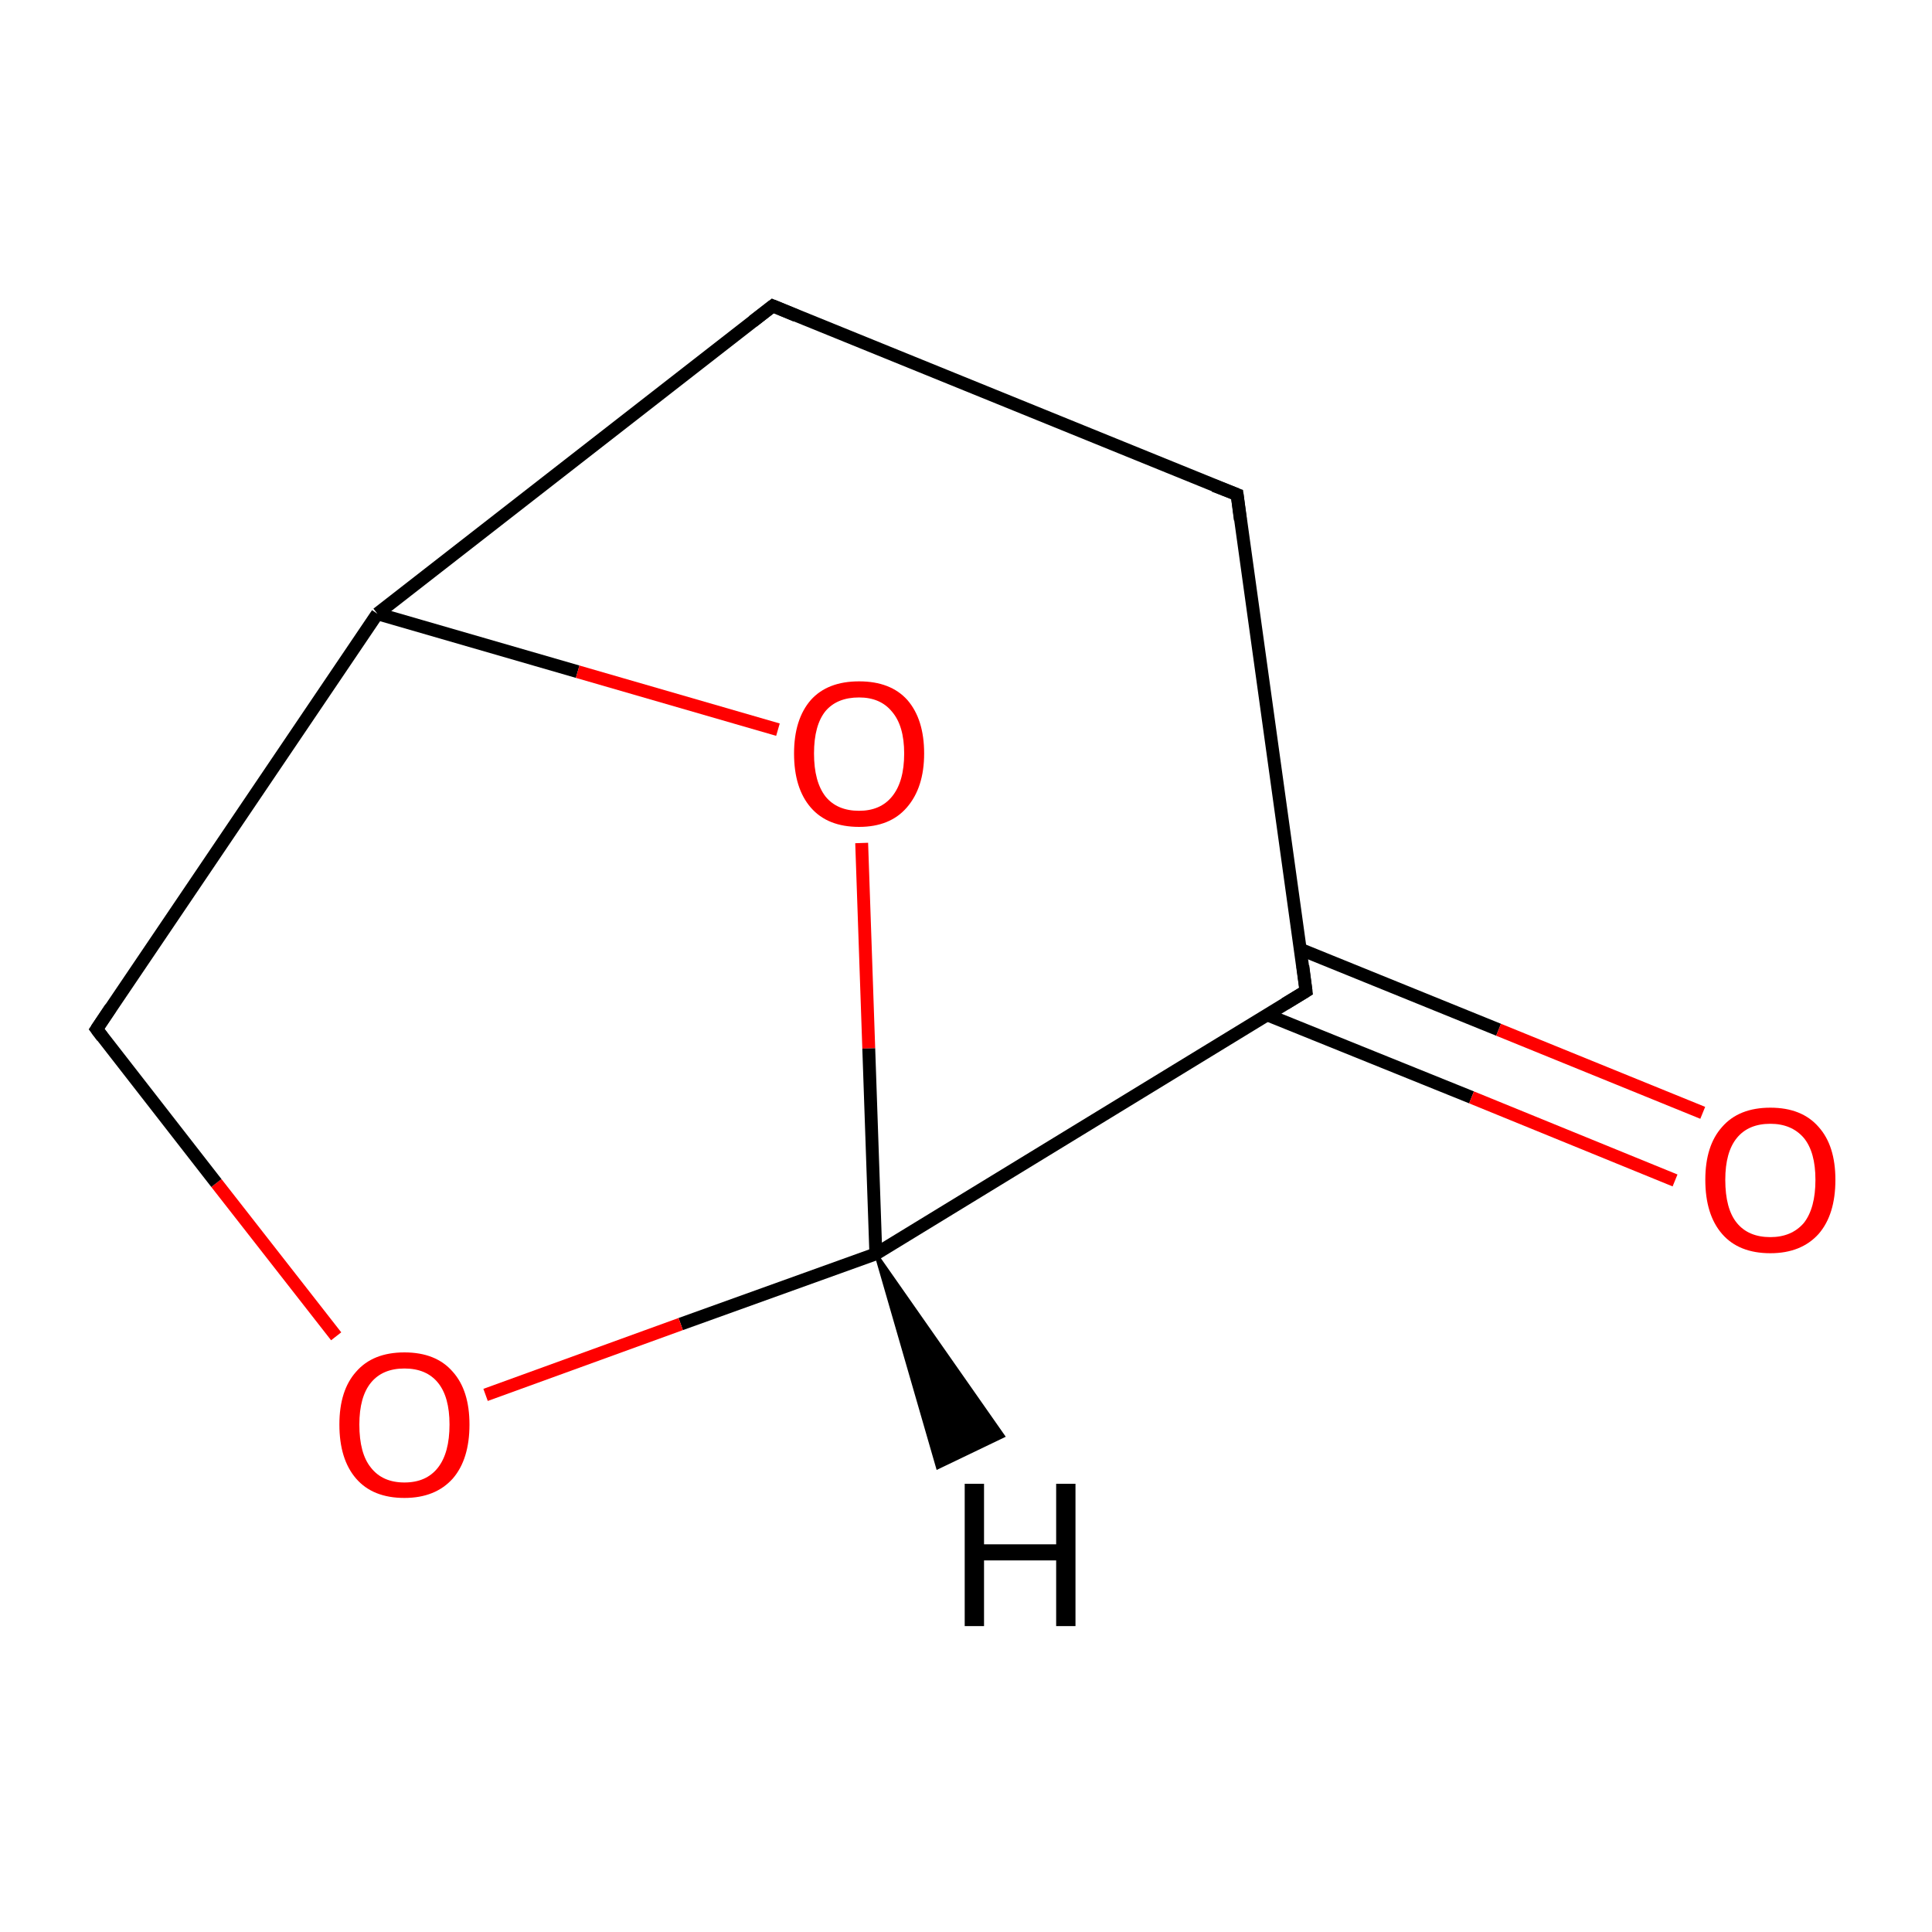 <?xml version='1.0' encoding='iso-8859-1'?>
<svg version='1.1' baseProfile='full'
              xmlns='http://www.w3.org/2000/svg'
                      xmlns:rdkit='http://www.rdkit.org/xml'
                      xmlns:xlink='http://www.w3.org/1999/xlink'
                  xml:space='preserve'
width='300px' height='300px' viewBox='0 0 300 300'>
<!-- END OF HEADER -->
<rect style='opacity:1.0;fill:#FFFFFF;stroke:none' width='300.0' height='300.0' x='0.0' y='0.0'> </rect>
<path class='bond-0 atom-0 atom-1' d='M 120.0,47.5 L 192.1,76.8' style='fill:none;fill-rule:evenodd;stroke:#000000;stroke-width:2.0px;stroke-linecap:butt;stroke-linejoin:miter;stroke-opacity:1' />
<path class='bond-1 atom-1 atom-2' d='M 192.1,76.8 L 202.8,153.9' style='fill:none;fill-rule:evenodd;stroke:#000000;stroke-width:2.0px;stroke-linecap:butt;stroke-linejoin:miter;stroke-opacity:1' />
<path class='bond-2 atom-2 atom-3' d='M 196.8,157.6 L 228.5,170.4' style='fill:none;fill-rule:evenodd;stroke:#000000;stroke-width:2.0px;stroke-linecap:butt;stroke-linejoin:miter;stroke-opacity:1' />
<path class='bond-2 atom-2 atom-3' d='M 228.5,170.4 L 260.1,183.3' style='fill:none;fill-rule:evenodd;stroke:#FF0000;stroke-width:2.0px;stroke-linecap:butt;stroke-linejoin:miter;stroke-opacity:1' />
<path class='bond-2 atom-2 atom-3' d='M 201.9,147.4 L 232.7,159.9' style='fill:none;fill-rule:evenodd;stroke:#000000;stroke-width:2.0px;stroke-linecap:butt;stroke-linejoin:miter;stroke-opacity:1' />
<path class='bond-2 atom-2 atom-3' d='M 232.7,159.9 L 264.4,172.8' style='fill:none;fill-rule:evenodd;stroke:#FF0000;stroke-width:2.0px;stroke-linecap:butt;stroke-linejoin:miter;stroke-opacity:1' />
<path class='bond-3 atom-2 atom-4' d='M 202.8,153.9 L 136.0,194.7' style='fill:none;fill-rule:evenodd;stroke:#000000;stroke-width:2.0px;stroke-linecap:butt;stroke-linejoin:miter;stroke-opacity:1' />
<path class='bond-4 atom-4 atom-5' d='M 136.0,194.7 L 105.7,205.6' style='fill:none;fill-rule:evenodd;stroke:#000000;stroke-width:2.0px;stroke-linecap:butt;stroke-linejoin:miter;stroke-opacity:1' />
<path class='bond-4 atom-4 atom-5' d='M 105.7,205.6 L 75.4,216.6' style='fill:none;fill-rule:evenodd;stroke:#FF0000;stroke-width:2.0px;stroke-linecap:butt;stroke-linejoin:miter;stroke-opacity:1' />
<path class='bond-5 atom-5 atom-6' d='M 52.2,207.5 L 33.6,183.7' style='fill:none;fill-rule:evenodd;stroke:#FF0000;stroke-width:2.0px;stroke-linecap:butt;stroke-linejoin:miter;stroke-opacity:1' />
<path class='bond-5 atom-5 atom-6' d='M 33.6,183.7 L 15.0,159.8' style='fill:none;fill-rule:evenodd;stroke:#000000;stroke-width:2.0px;stroke-linecap:butt;stroke-linejoin:miter;stroke-opacity:1' />
<path class='bond-6 atom-6 atom-7' d='M 15.0,159.8 L 58.6,95.3' style='fill:none;fill-rule:evenodd;stroke:#000000;stroke-width:2.0px;stroke-linecap:butt;stroke-linejoin:miter;stroke-opacity:1' />
<path class='bond-7 atom-7 atom-8' d='M 58.6,95.3 L 89.7,104.3' style='fill:none;fill-rule:evenodd;stroke:#000000;stroke-width:2.0px;stroke-linecap:butt;stroke-linejoin:miter;stroke-opacity:1' />
<path class='bond-7 atom-7 atom-8' d='M 89.7,104.3 L 120.8,113.3' style='fill:none;fill-rule:evenodd;stroke:#FF0000;stroke-width:2.0px;stroke-linecap:butt;stroke-linejoin:miter;stroke-opacity:1' />
<path class='bond-8 atom-7 atom-0' d='M 58.6,95.3 L 120.0,47.5' style='fill:none;fill-rule:evenodd;stroke:#000000;stroke-width:2.0px;stroke-linecap:butt;stroke-linejoin:miter;stroke-opacity:1' />
<path class='bond-9 atom-8 atom-4' d='M 133.8,130.9 L 134.9,162.8' style='fill:none;fill-rule:evenodd;stroke:#FF0000;stroke-width:2.0px;stroke-linecap:butt;stroke-linejoin:miter;stroke-opacity:1' />
<path class='bond-9 atom-8 atom-4' d='M 134.9,162.8 L 136.0,194.7' style='fill:none;fill-rule:evenodd;stroke:#000000;stroke-width:2.0px;stroke-linecap:butt;stroke-linejoin:miter;stroke-opacity:1' />
<path class='bond-10 atom-4 atom-9' d='M 136.0,194.7 L 155.8,223.0 L 145.6,227.9 Z' style='fill:#000000;fill-rule:evenodd;fill-opacity:1;stroke:#000000;stroke-width:0.5px;stroke-linecap:butt;stroke-linejoin:miter;stroke-miterlimit:10;stroke-opacity:1;' />
<path d='M 123.6,49.0 L 120.0,47.5 L 116.9,49.9' style='fill:none;stroke:#000000;stroke-width:2.0px;stroke-linecap:butt;stroke-linejoin:miter;stroke-miterlimit:10;stroke-opacity:1;' />
<path d='M 188.5,75.4 L 192.1,76.8 L 192.6,80.7' style='fill:none;stroke:#000000;stroke-width:2.0px;stroke-linecap:butt;stroke-linejoin:miter;stroke-miterlimit:10;stroke-opacity:1;' />
<path d='M 202.3,150.0 L 202.8,153.9 L 199.5,155.9' style='fill:none;stroke:#000000;stroke-width:2.0px;stroke-linecap:butt;stroke-linejoin:miter;stroke-miterlimit:10;stroke-opacity:1;' />
<path d='M 15.9,161.0 L 15.0,159.8 L 17.2,156.5' style='fill:none;stroke:#000000;stroke-width:2.0px;stroke-linecap:butt;stroke-linejoin:miter;stroke-miterlimit:10;stroke-opacity:1;' />
<path class='atom-3' d='M 264.8 183.2
Q 264.8 177.9, 267.4 175.0
Q 270.0 172.0, 274.9 172.0
Q 279.8 172.0, 282.4 175.0
Q 285.0 177.9, 285.0 183.2
Q 285.0 188.6, 282.4 191.6
Q 279.7 194.6, 274.9 194.6
Q 270.0 194.6, 267.4 191.6
Q 264.8 188.6, 264.8 183.2
M 274.9 192.1
Q 278.2 192.1, 280.1 189.9
Q 281.9 187.6, 281.9 183.2
Q 281.9 178.9, 280.1 176.7
Q 278.2 174.5, 274.9 174.5
Q 271.5 174.5, 269.7 176.7
Q 267.9 178.9, 267.9 183.2
Q 267.9 187.7, 269.7 189.9
Q 271.5 192.1, 274.9 192.1
' fill='#FF0000'/>
<path class='atom-5' d='M 52.7 221.2
Q 52.7 215.9, 55.3 213.0
Q 57.9 210.0, 62.8 210.0
Q 67.7 210.0, 70.3 213.0
Q 72.9 215.9, 72.9 221.2
Q 72.9 226.6, 70.3 229.6
Q 67.6 232.6, 62.8 232.6
Q 57.9 232.6, 55.3 229.6
Q 52.7 226.6, 52.7 221.2
M 62.8 230.2
Q 66.2 230.2, 68.0 227.9
Q 69.8 225.6, 69.8 221.2
Q 69.8 216.9, 68.0 214.7
Q 66.2 212.5, 62.8 212.5
Q 59.4 212.5, 57.6 214.7
Q 55.8 216.9, 55.8 221.2
Q 55.8 225.7, 57.6 227.9
Q 59.4 230.2, 62.8 230.2
' fill='#FF0000'/>
<path class='atom-8' d='M 123.3 117.0
Q 123.3 111.7, 125.9 108.7
Q 128.5 105.8, 133.4 105.8
Q 138.3 105.8, 140.9 108.7
Q 143.5 111.7, 143.5 117.0
Q 143.5 122.3, 140.8 125.4
Q 138.2 128.4, 133.4 128.4
Q 128.5 128.4, 125.9 125.4
Q 123.3 122.4, 123.3 117.0
M 133.4 125.9
Q 136.7 125.9, 138.5 123.7
Q 140.4 121.4, 140.4 117.0
Q 140.4 112.7, 138.5 110.5
Q 136.7 108.3, 133.4 108.3
Q 130.0 108.3, 128.2 110.4
Q 126.4 112.6, 126.4 117.0
Q 126.4 121.4, 128.2 123.7
Q 130.0 125.9, 133.4 125.9
' fill='#FF0000'/>
<path class='atom-9' d='M 149.8 230.4
L 152.8 230.4
L 152.8 239.8
L 164.0 239.8
L 164.0 230.4
L 167.0 230.4
L 167.0 252.5
L 164.0 252.5
L 164.0 242.3
L 152.8 242.3
L 152.8 252.5
L 149.8 252.5
L 149.8 230.4
' fill='#000000'/>
</svg>
